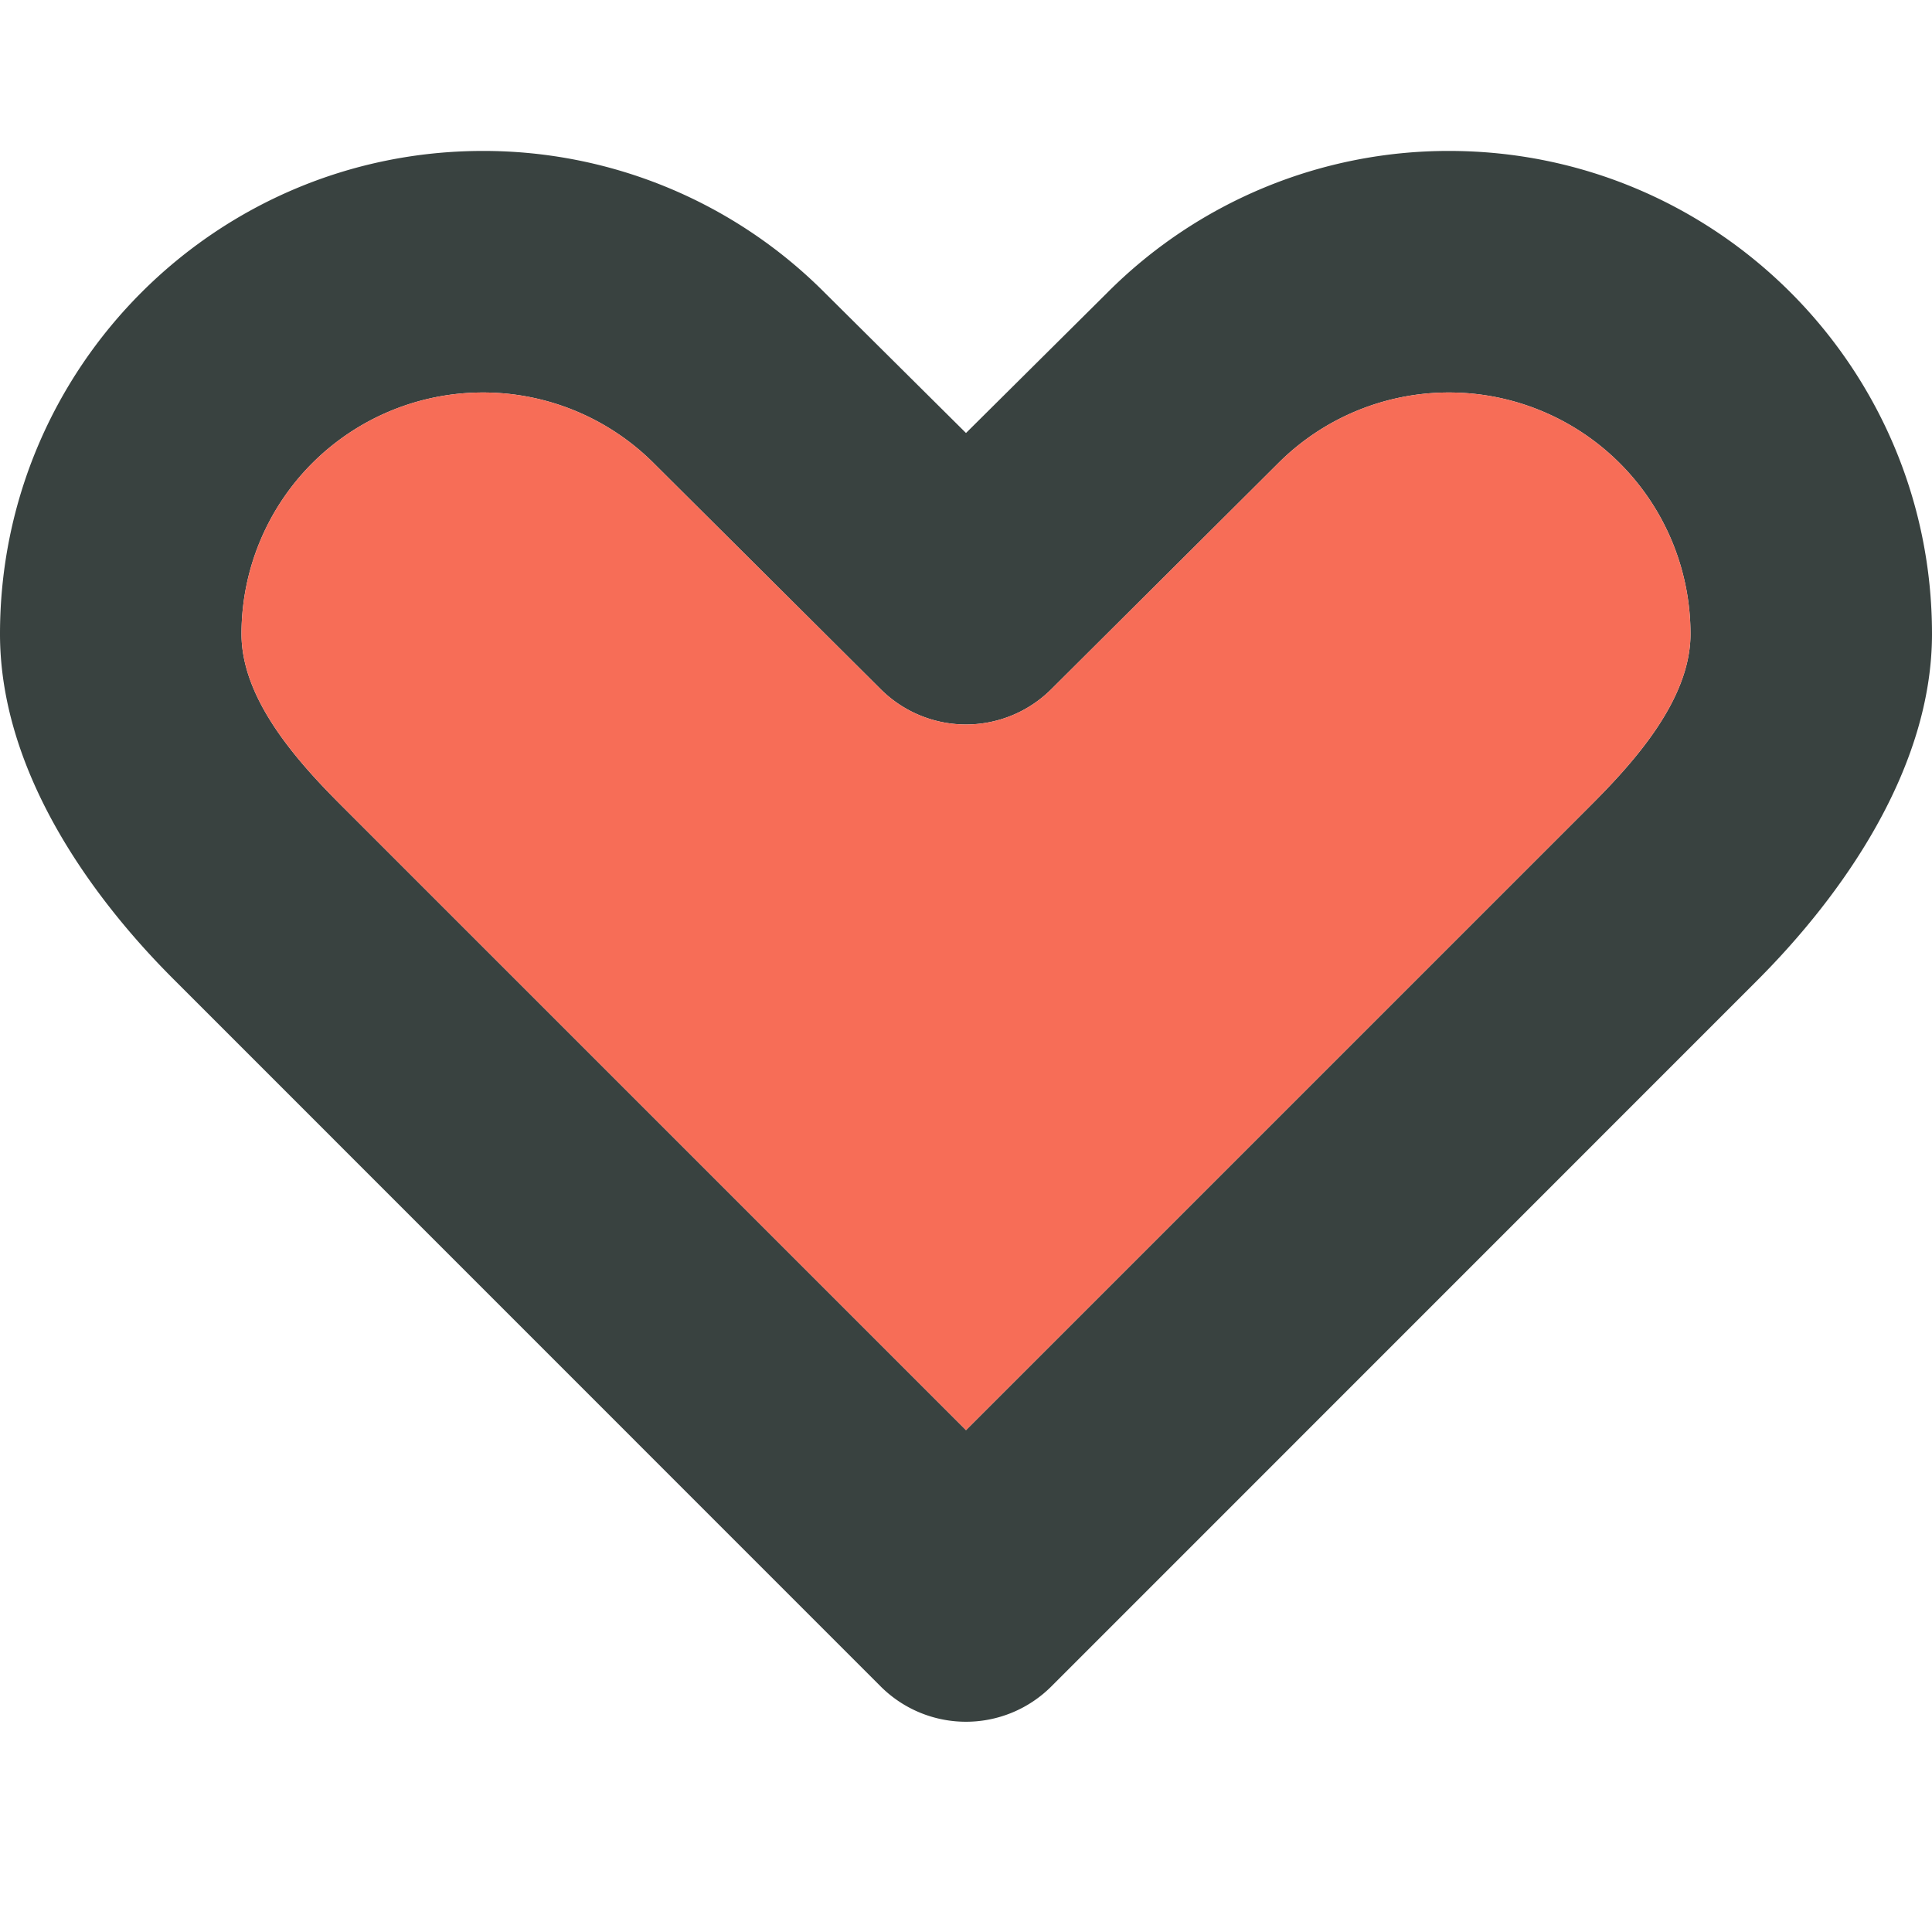 <svg xmlns="http://www.w3.org/2000/svg" xml:space="preserve" width="800" height="800" version="1.0" viewBox="0 0 64 64">
  <path fill="#394240" d="M48 5a15.95 15.95 0 0 0-11.312 4.688L32 14.344l-4.688-4.656A15.95 15.95 0 0 0 16 5C7.164 5 0 12.164 0 21c0 4.418 2.852 8.543 5.75 11.438l23.422 23.426a4 4 0 0 0 5.656 0L58.188 32.5C61.086 29.605 64 25.418 64 21c0-8.836-7.164-16-16-16M32 47.375 11.375 26.75C9.926 25.305 8 23.211 8 21a8 8 0 0 1 13.656-5.656l7.516 7.484a4 4 0 0 0 5.656 0l7.516-7.484A8 8 0 0 1 56 21c0 2.211-1.926 4.305-3.375 5.75z"/>
  <path fill="#F76D57" d="M32 47.375 11.375 26.75C9.926 25.305 8 23.211 8 21a8 8 0 0 1 13.656-5.656l7.516 7.484a4 4 0 0 0 5.656 0l7.516-7.484A8 8 0 0 1 56 21c0 2.211-1.926 4.305-3.375 5.75z"/>
</svg>
